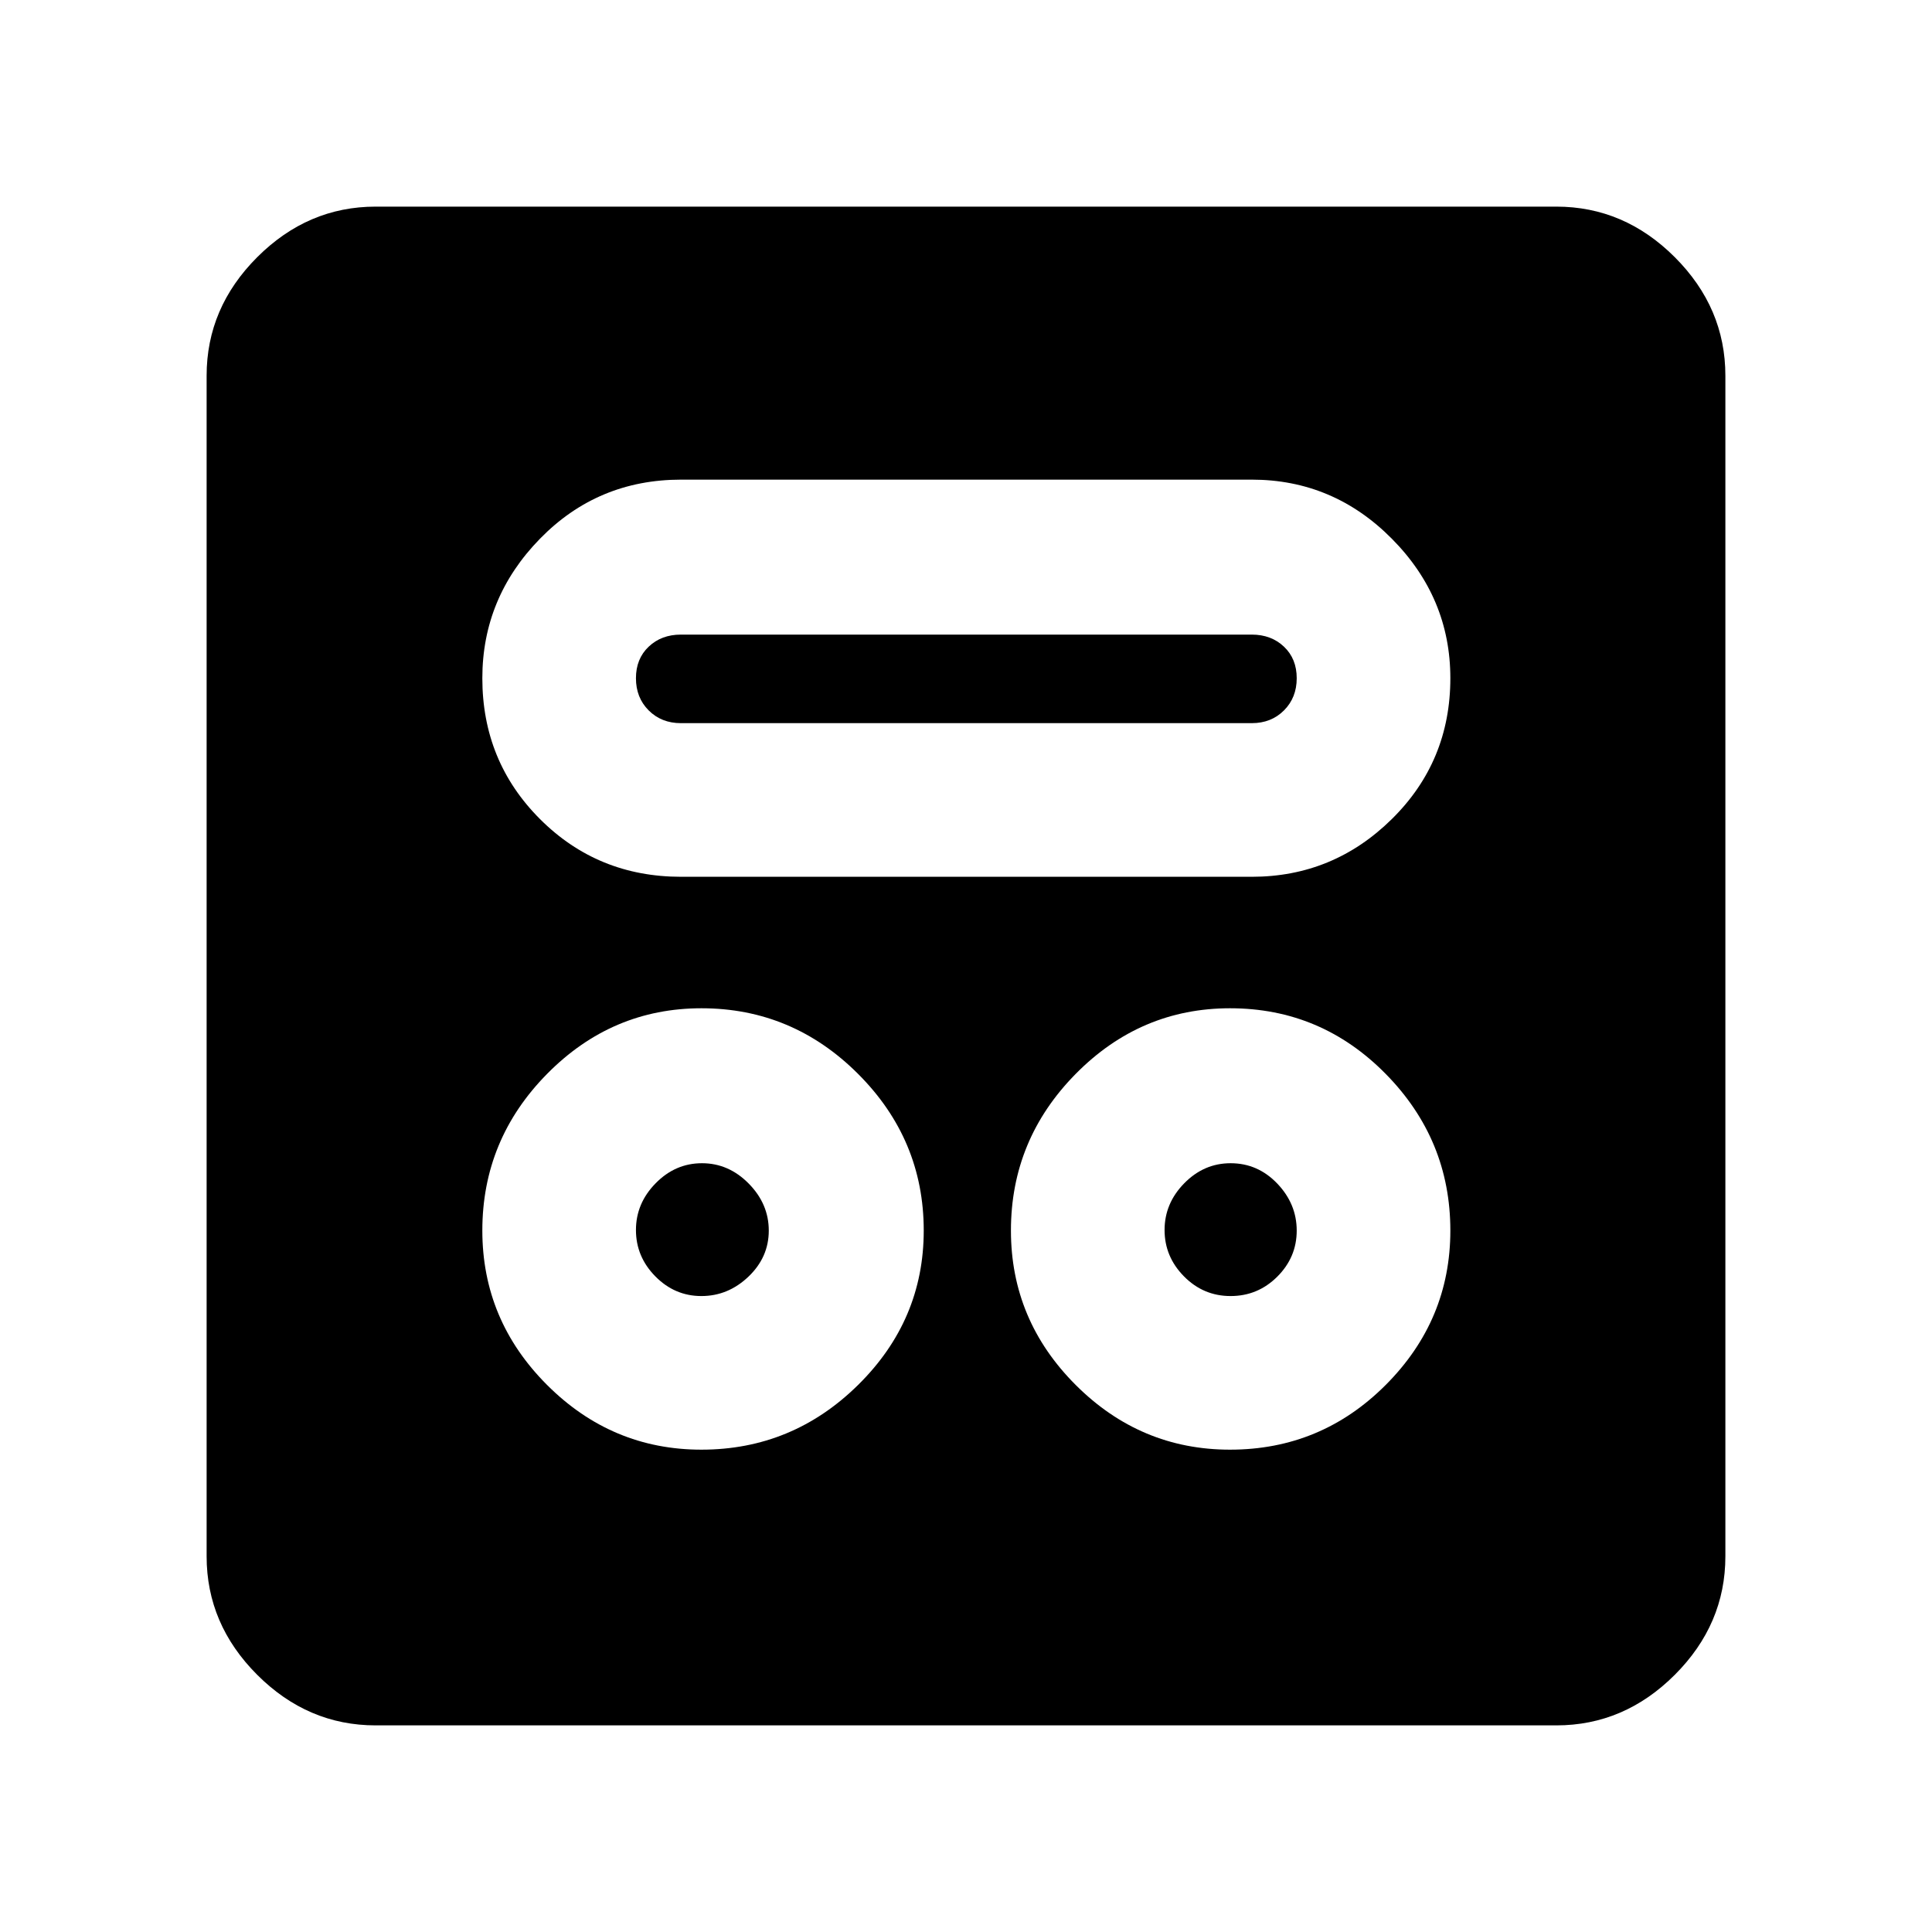<svg xmlns="http://www.w3.org/2000/svg" height="40" viewBox="0 -960 960 960" width="40"><path d="M348.55-239.67q45.21 0 77.83-32.16Q459-304 459-348.55q0-45.21-32.62-77.83T348.55-459q-44.55 0-76.72 32.62-32.16 32.62-32.16 77.83 0 44.55 32.16 76.72 32.17 32.16 76.72 32.16Zm262.66 0q45.22 0 77.34-32.16 32.12-32.17 32.12-76.72 0-45.21-32.12-77.83T611.21-459q-44.54 0-76.71 32.62-32.17 32.62-32.17 77.83 0 44.55 32.17 76.72 32.17 32.16 76.71 32.16ZM348.52-316q-13.25 0-22.89-9.78-9.63-9.77-9.63-23.03 0-13.26 9.78-23.22 9.77-9.97 23.03-9.97 13.26 0 23.22 10.11 9.97 10.11 9.97 23.37 0 13.25-10.11 22.89-10.11 9.63-23.37 9.63Zm262.96 0q-13.53 0-23.17-9.78-9.64-9.77-9.64-23.03 0-13.26 9.77-23.22 9.78-9.97 23.04-9.97 13.52 0 23.19 10.11 9.66 10.11 9.66 23.37 0 13.25-9.66 22.89Q625-316 611.48-316ZM338.42-524.33H622q40.49 0 69.58-28.67 29.09-28.67 29.09-70 0-40-29.09-69.33-29.09-29.34-69.58-29.34H338.42q-41.42 0-70.09 29.34Q239.67-663 239.67-623q0 41.33 28.66 70 28.67 28.67 70.09 28.67Zm-.09-76.34q-9.66 0-16-6.33-6.33-6.33-6.33-16t6.33-15.67q6.34-6 16-6H622q9.67 0 16 6t6.33 15.67q0 9.67-6.33 16t-16 6.33H338.33Zm-151.66 498q-33.73 0-58.87-25.13-25.13-25.14-25.13-58.87v-586.66q0-33.73 25.13-58.87 25.14-25.13 58.87-25.13h586.66q33.73 0 58.87 25.13 25.13 25.14 25.13 58.87v586.66q0 33.73-25.13 58.87-25.14 25.13-58.87 25.13H186.67Z"/></svg>